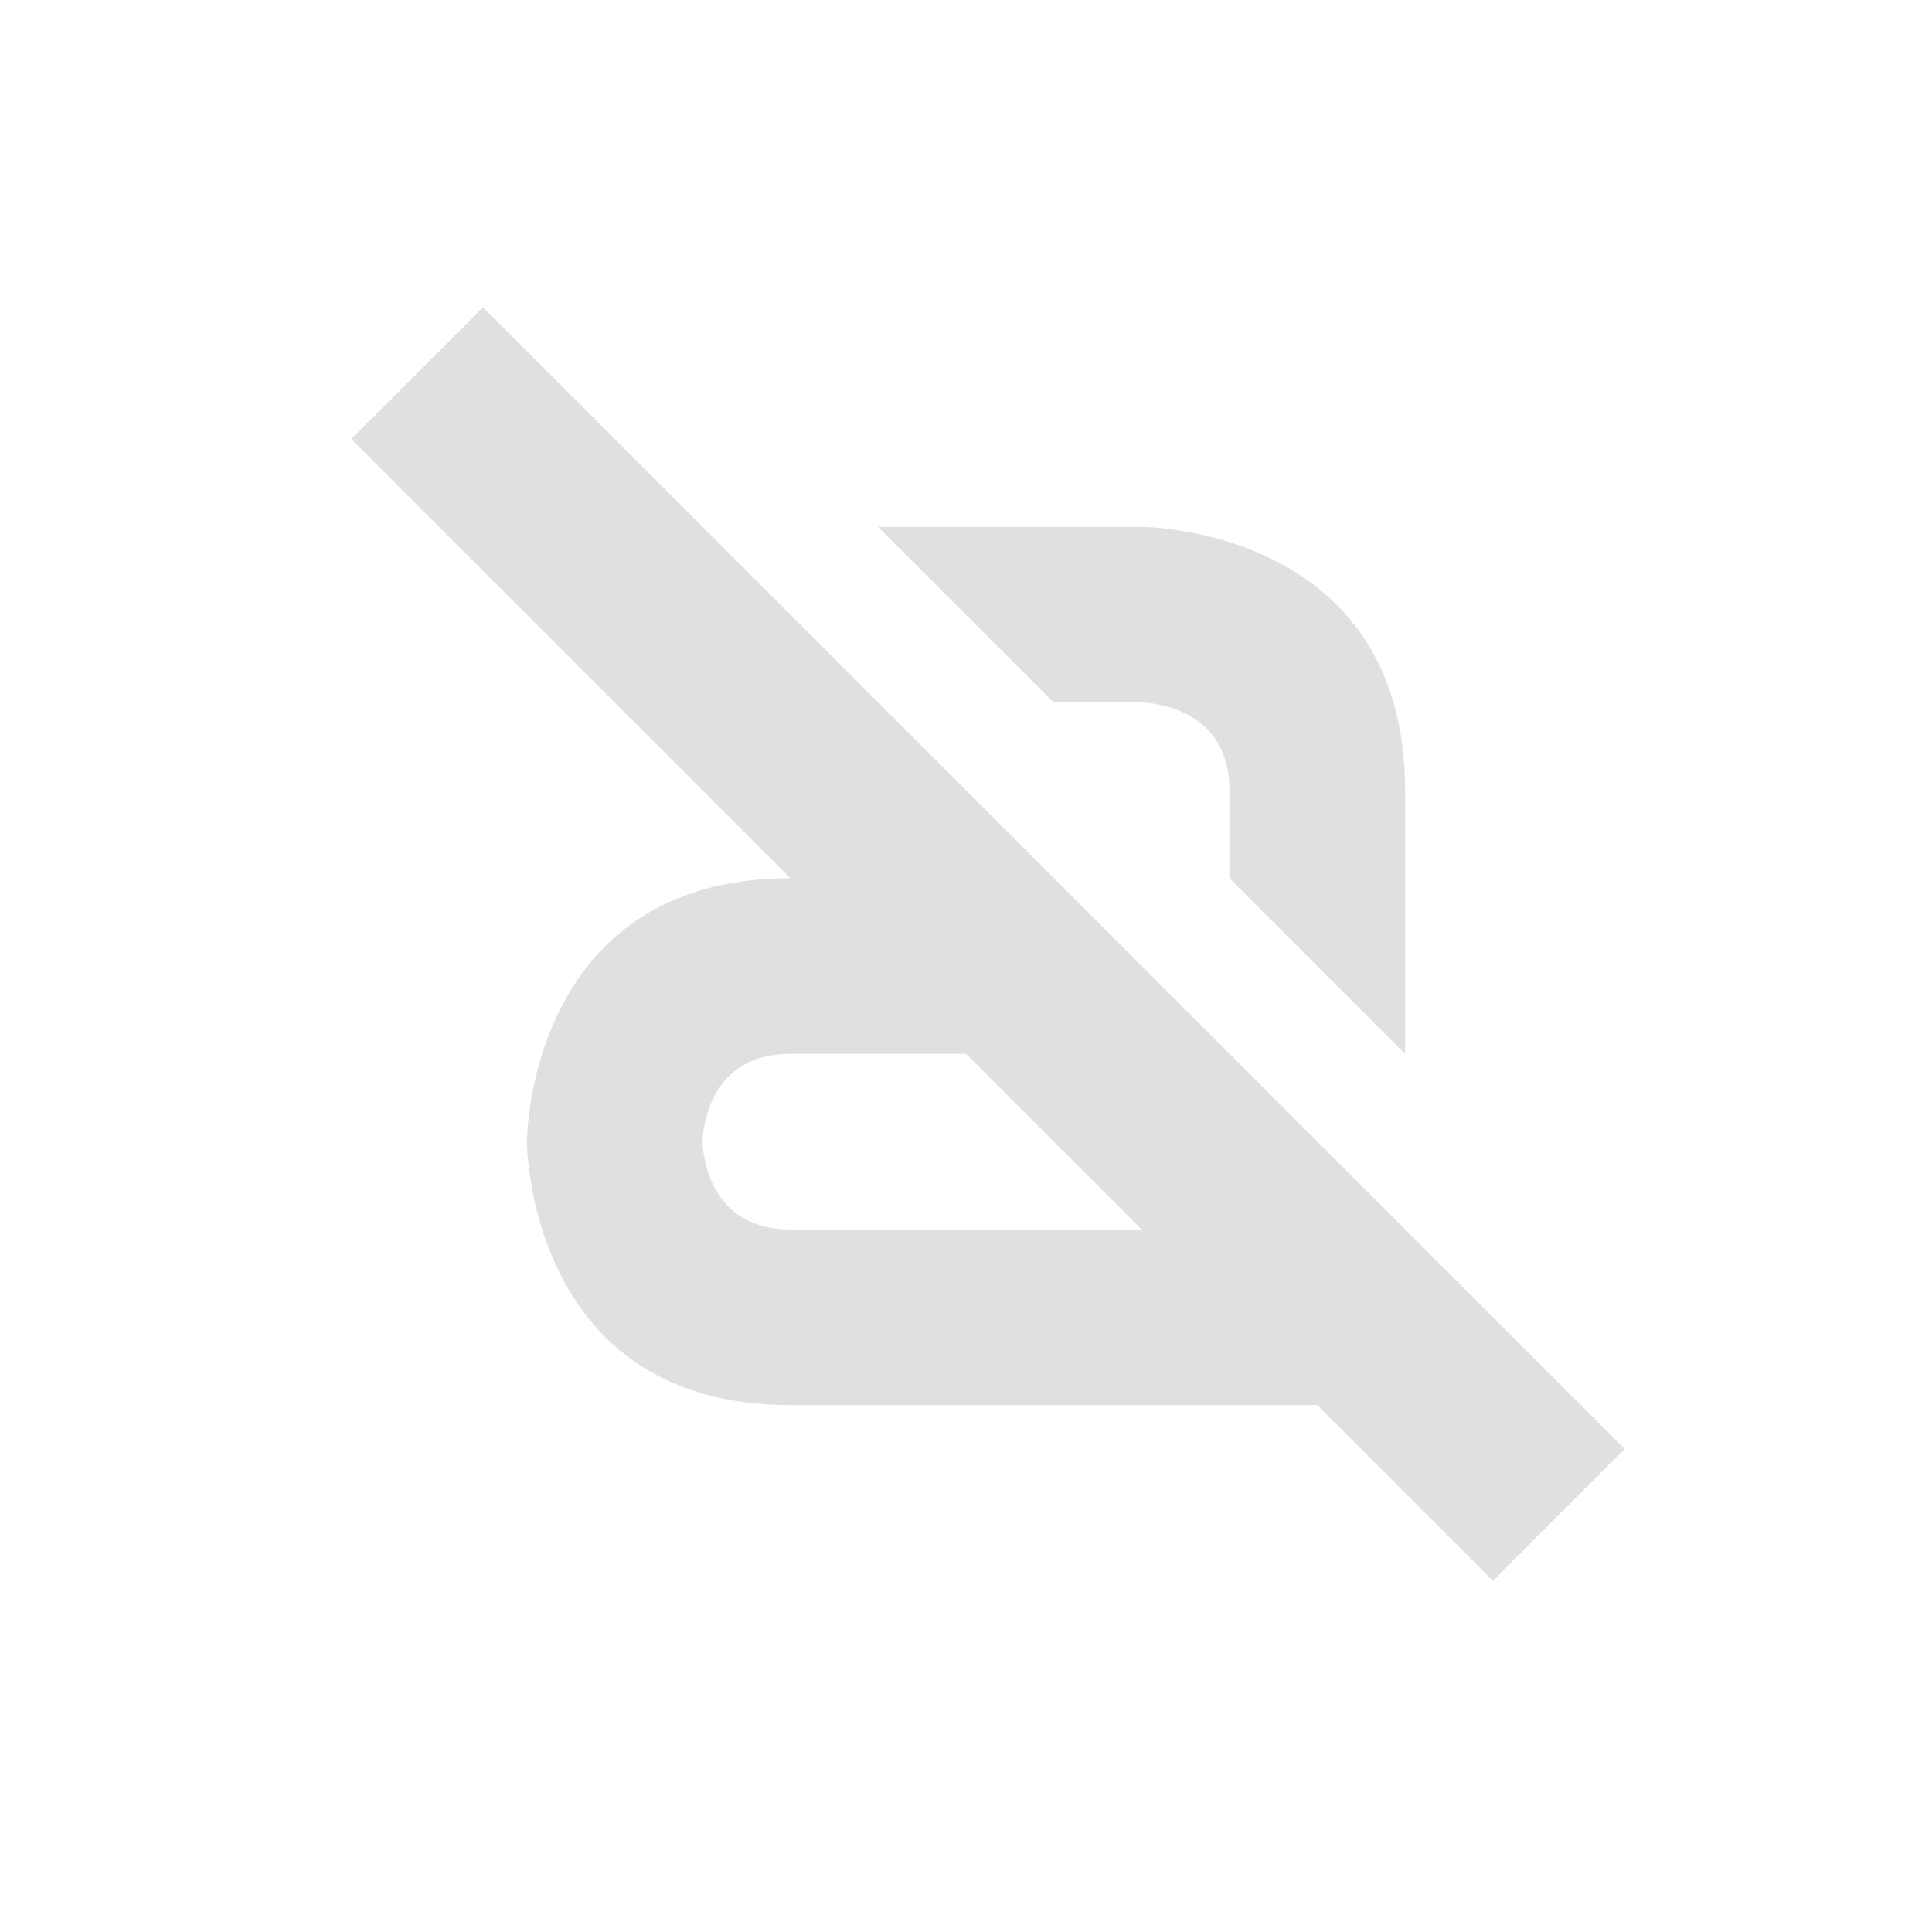 <svg xmlns="http://www.w3.org/2000/svg" width="22" height="22" version="1.1">
 <defs>
  <style id="current-color-scheme" type="text/css">
   .ColorScheme-Text { color:#e0e0e0; } .ColorScheme-Highlight { color:#4285f4; }
  </style>
 </defs>
 <g transform="translate(3,3)">
  <path style="fill:currentColor" class="ColorScheme-Text" d="M 2.5 0.5 L 1 2 L 6 7 C 3 7 3 10 3 10 C 3 10 3 13 6 13 L 12 13 L 14 15 L 15.5 13.5 L 2.5 0.5 z M 7 3 L 9 5 L 10 5 C 10 5 11 5 11 6 L 11 7 L 13 9 L 13 6 C 13 3 10 3 10 3 L 7 3 z M 6 9 L 8 9 L 10 11 L 6 11 C 5 11 5 10 5 10 C 5 10 5 9 6 9 z"/>
 </g>
</svg>
